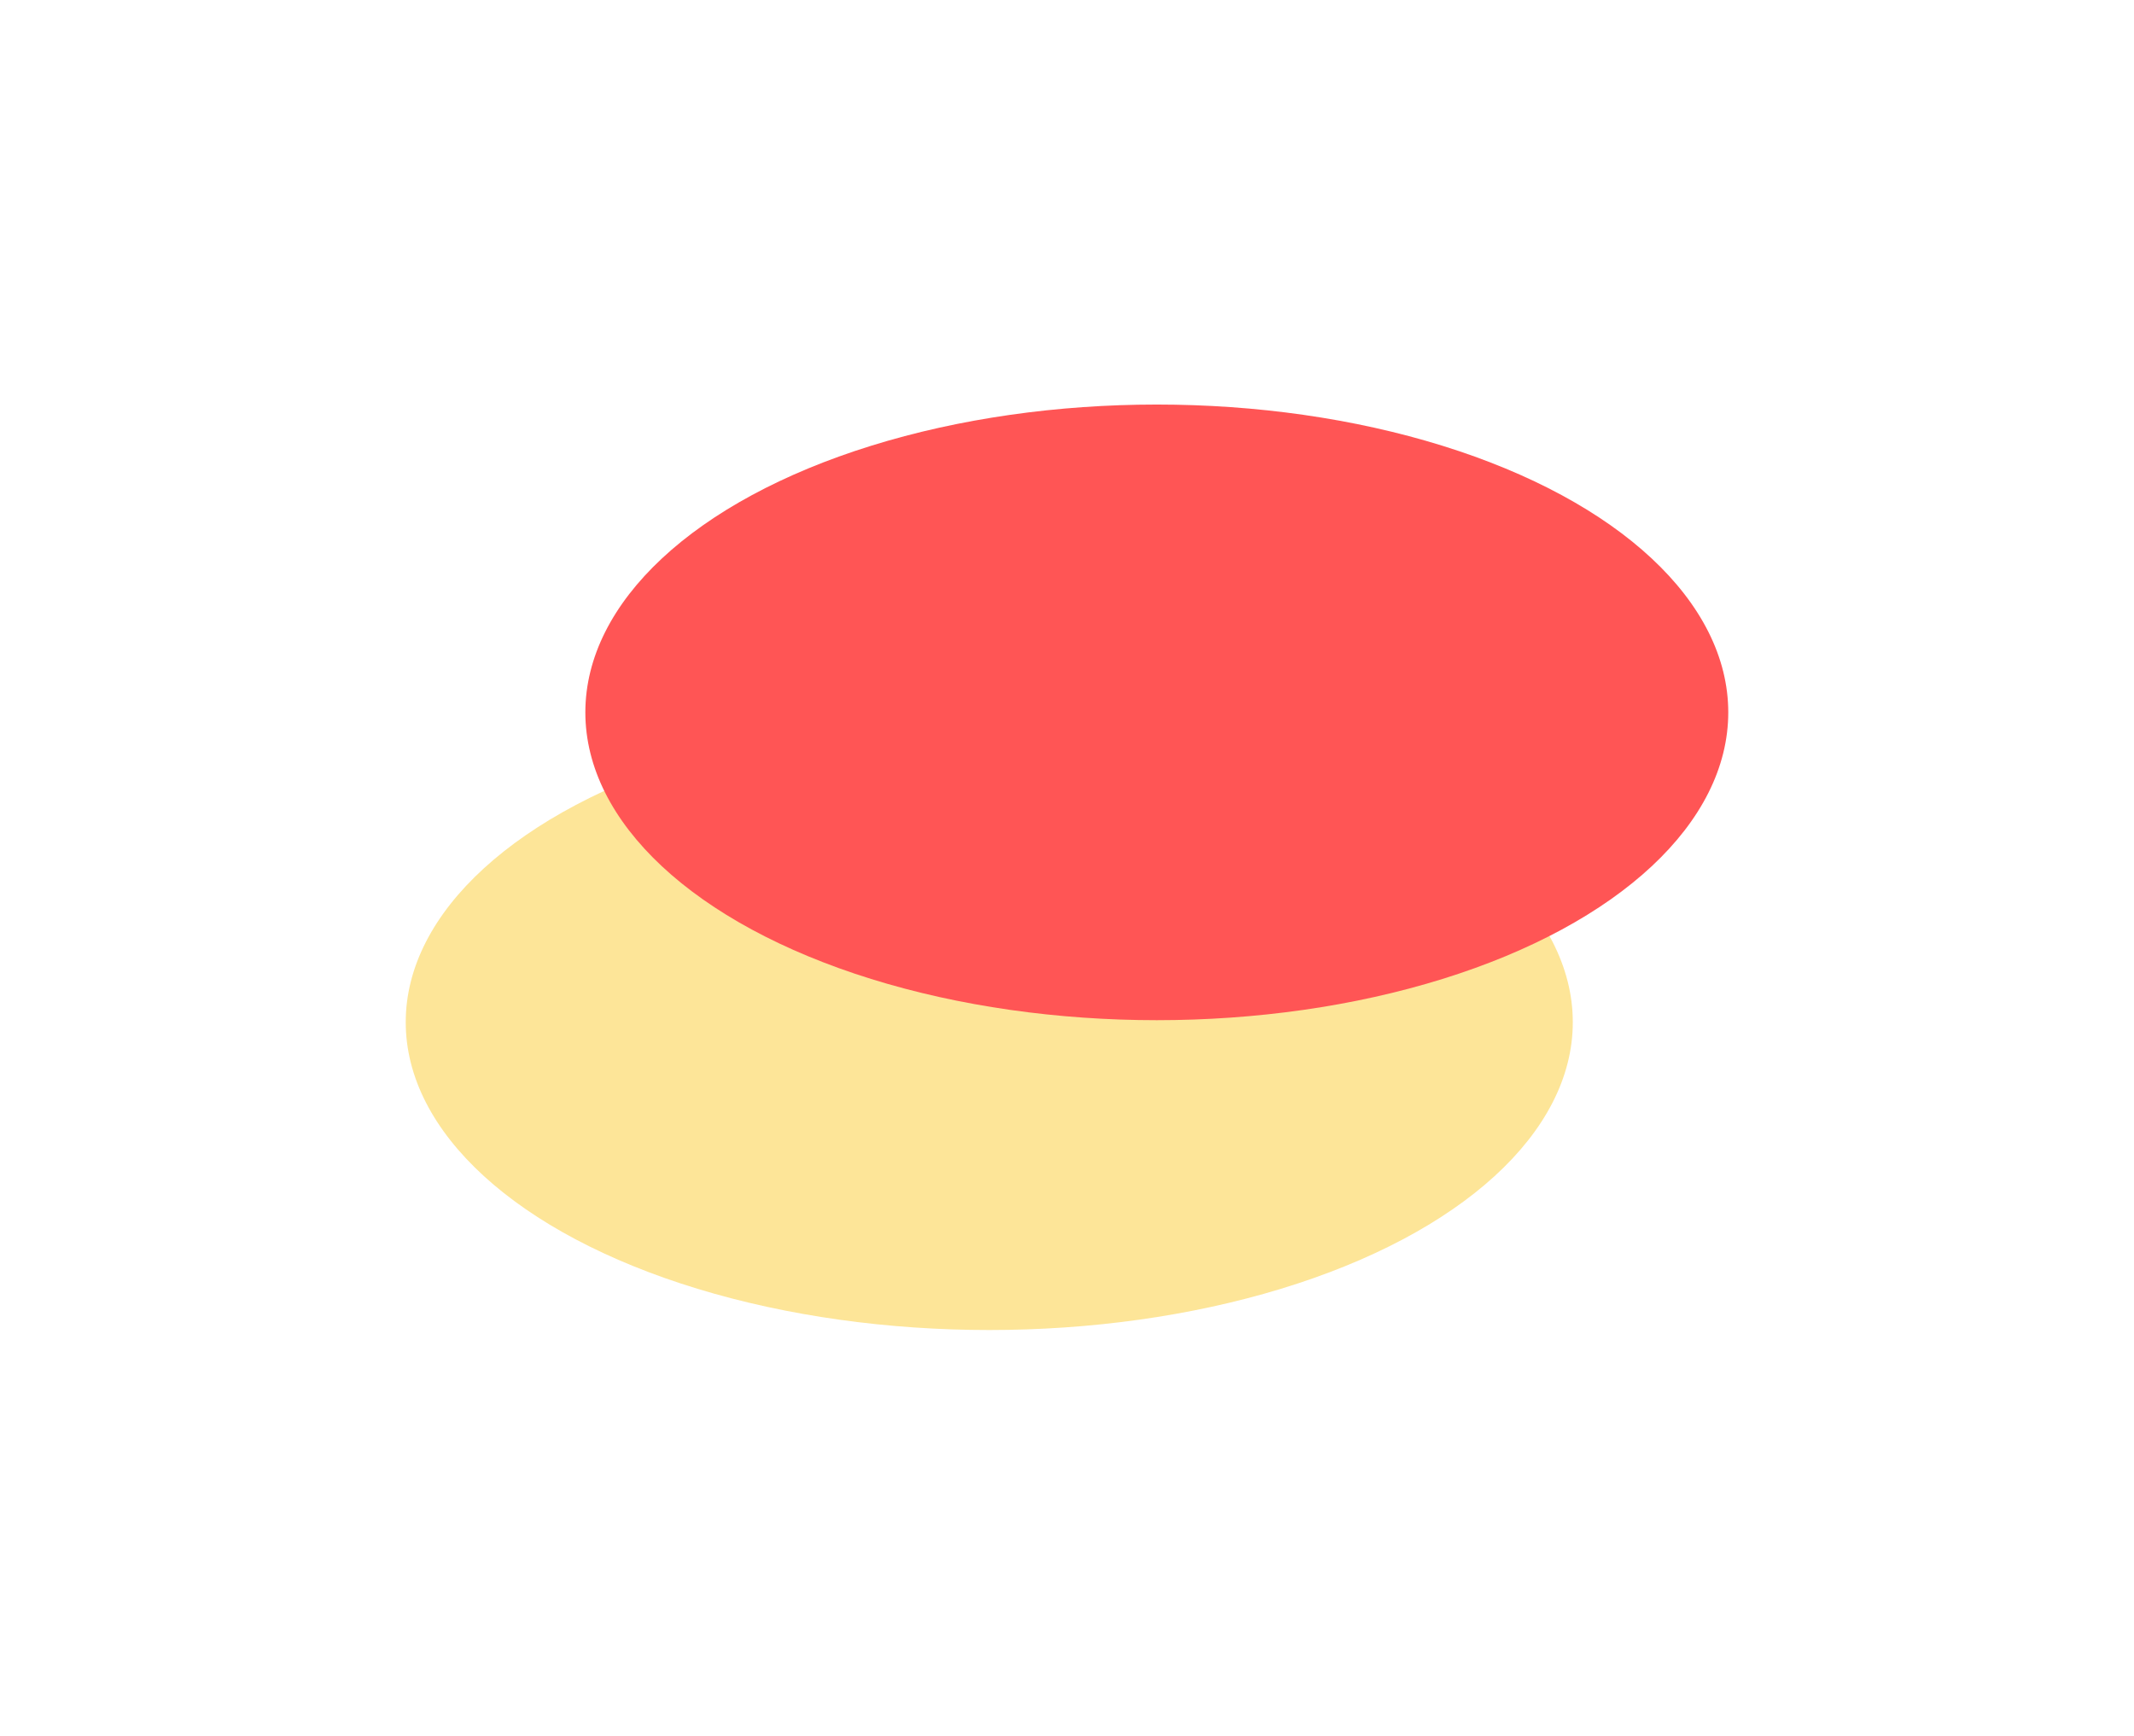 <svg width="547" height="445" viewBox="0 0 547 445" fill="none" xmlns="http://www.w3.org/2000/svg">
<g filter="url(#filter0_f_101_86)">
<ellipse cx="253.574" cy="262.051" rx="149.574" ry="78.913" fill="#FDE598"/>
</g>
<g filter="url(#filter1_f_101_86)">
<ellipse cx="296.52" cy="182.622" rx="146.479" ry="78.913" fill="#FF5555"/>
</g>
<defs>
<filter id="filter0_f_101_86" x="0.845" y="79.983" width="505.457" height="364.136" filterUnits="userSpaceOnUse" color-interpolation-filters="sRGB">
<feFlood flood-opacity="0" result="BackgroundImageFix"/>
<feBlend mode="normal" in="SourceGraphic" in2="BackgroundImageFix" result="shape"/>
<feGaussianBlur stdDeviation="51.577" result="effect1_foregroundBlur_101_86"/>
</filter>
<filter id="filter1_f_101_86" x="46.886" y="0.554" width="499.268" height="364.136" filterUnits="userSpaceOnUse" color-interpolation-filters="sRGB">
<feFlood flood-opacity="0" result="BackgroundImageFix"/>
<feBlend mode="normal" in="SourceGraphic" in2="BackgroundImageFix" result="shape"/>
<feGaussianBlur stdDeviation="51.577" result="effect1_foregroundBlur_101_86"/>
</filter>
</defs>
</svg>

